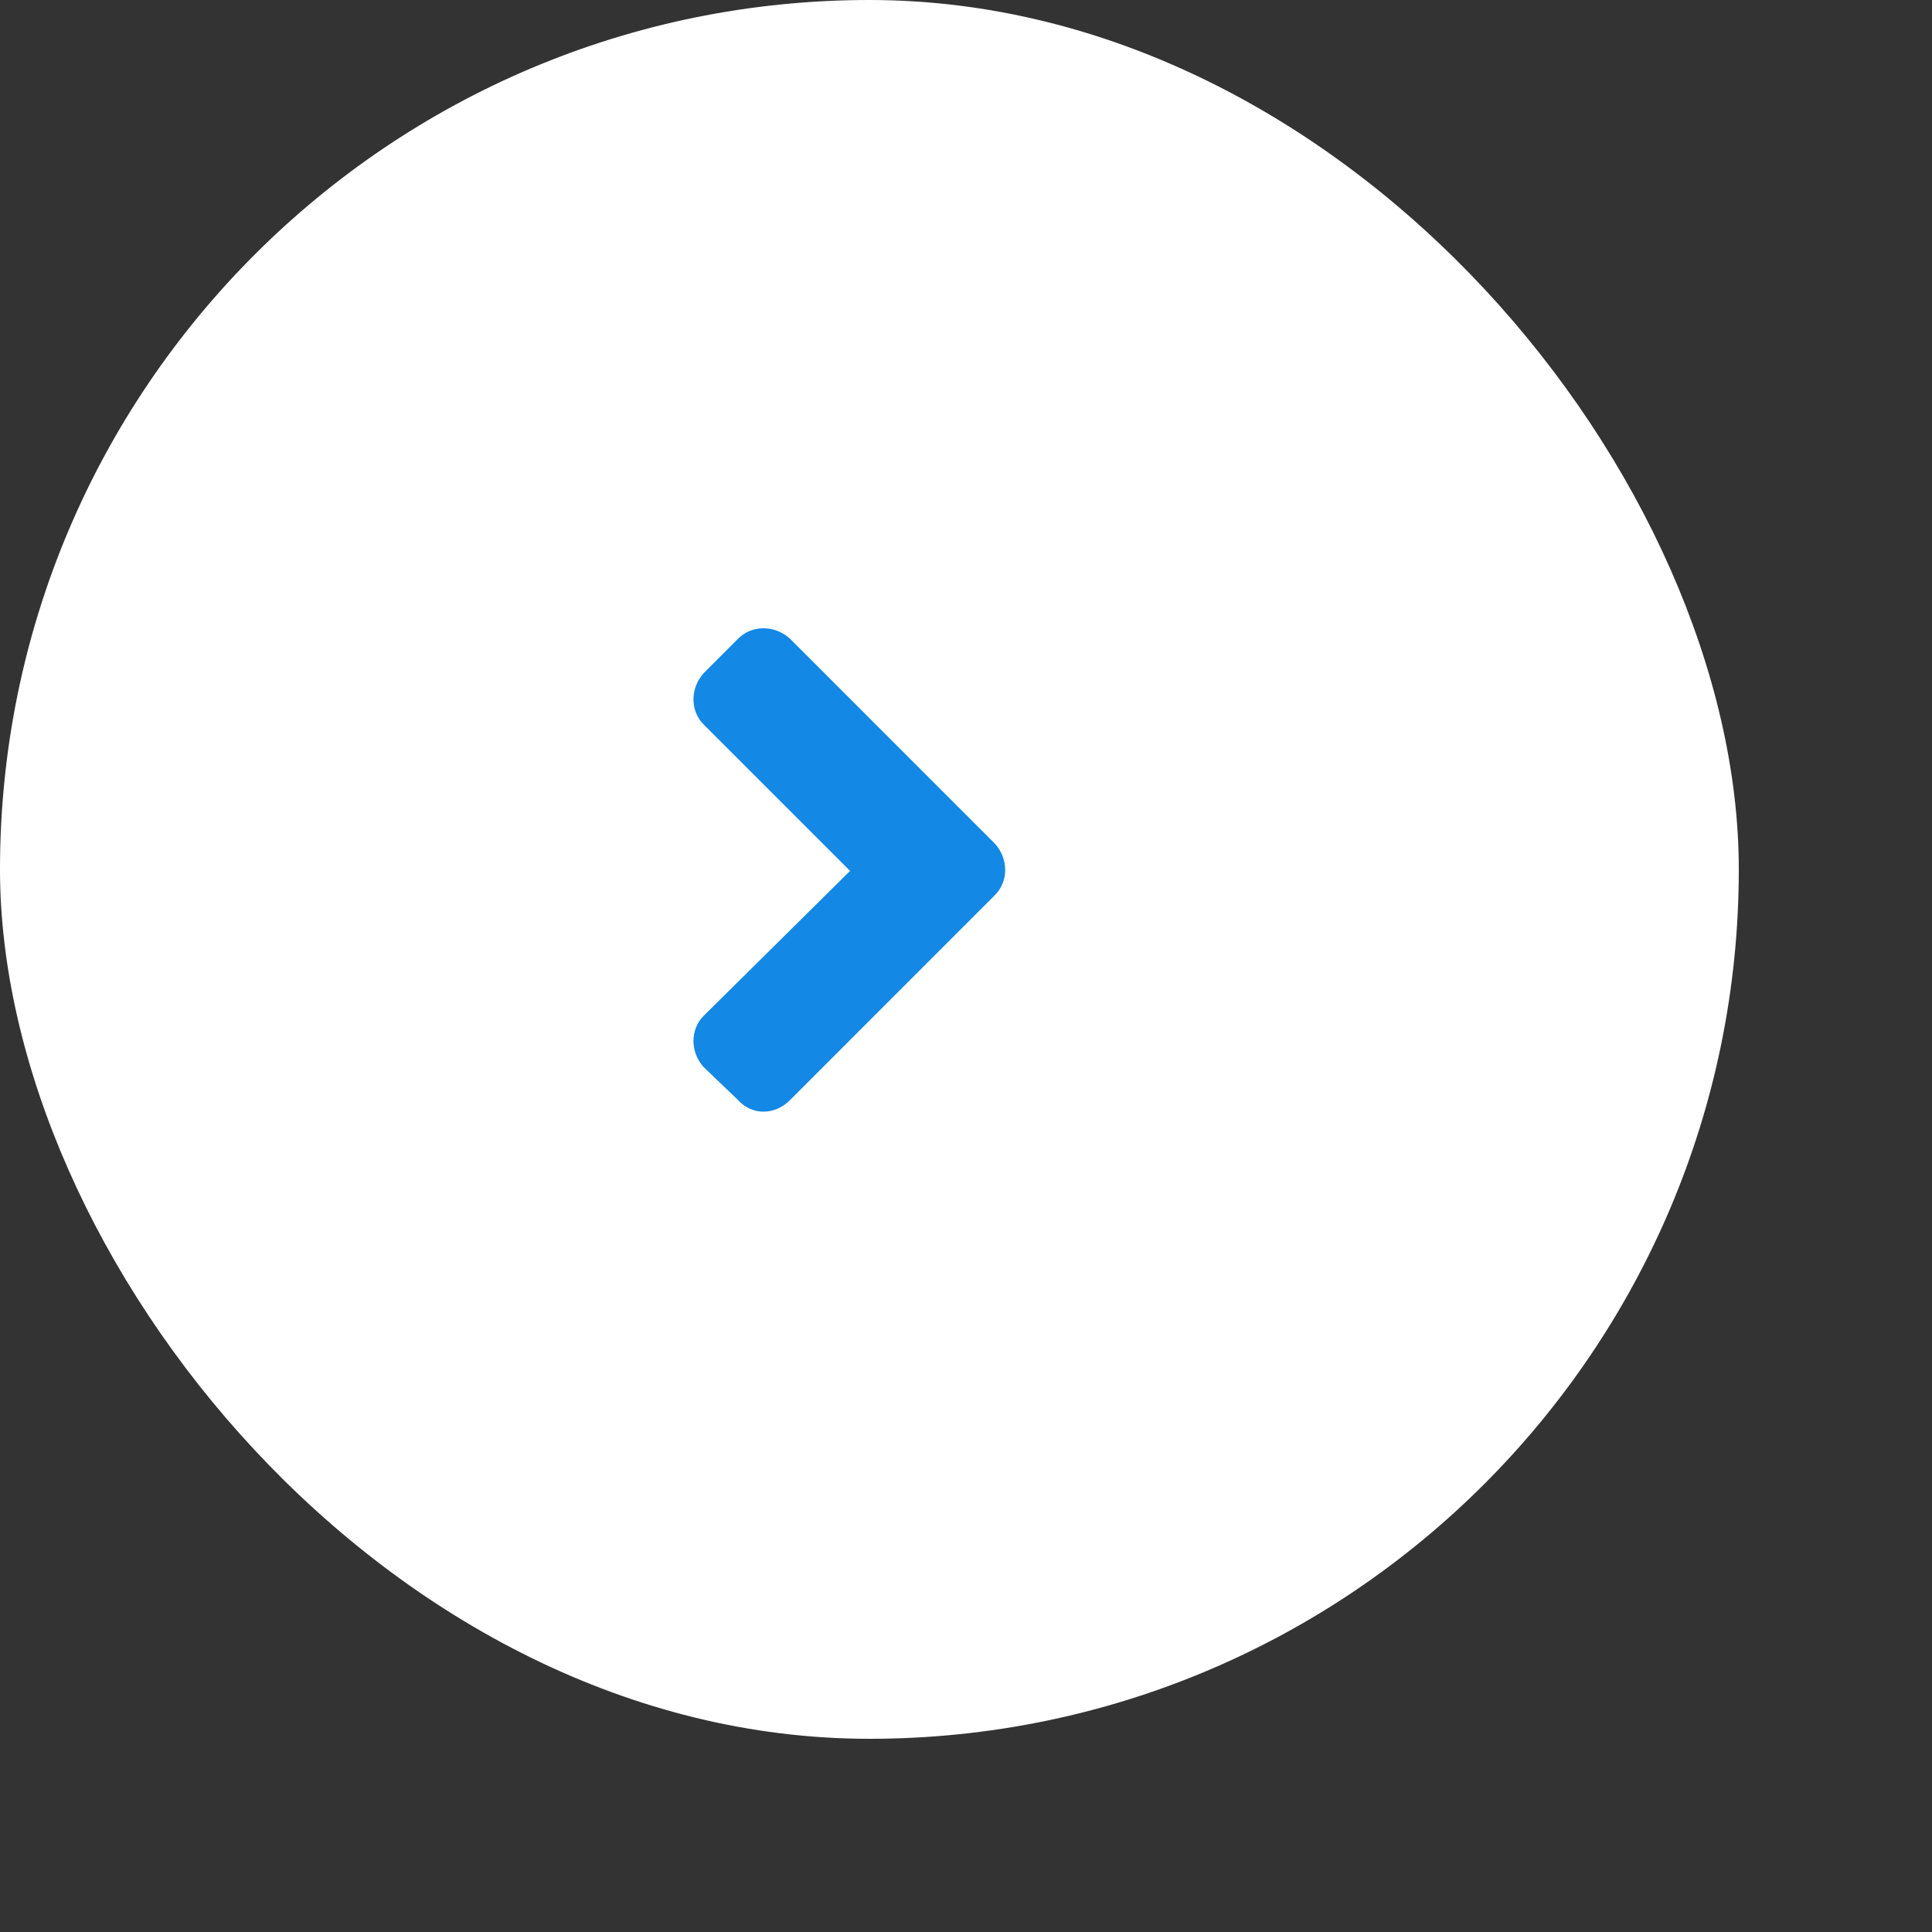 <svg width="40" height="40" viewBox="0 0 50 50" fill="none" xmlns="http://www.w3.org/2000/svg">
<rect x="0" y="0" width="50" height="50" fill="#333333" stroke="none"/>
<rect width="45" height="45" rx="22.5" fill="white"/>
<path d="M25.75 23.164C26.102 22.812 26.102 22.227 25.75 21.836L20.438 16.523C20.047 16.172 19.461 16.172 19.109 16.523L18.211 17.422C17.859 17.812 17.859 18.398 18.211 18.75L22 22.539L18.211 26.289C17.859 26.641 17.859 27.227 18.211 27.617L19.109 28.477C19.461 28.867 20.047 28.867 20.438 28.477L25.75 23.164Z" fill="#1388E5"/>
</svg>
